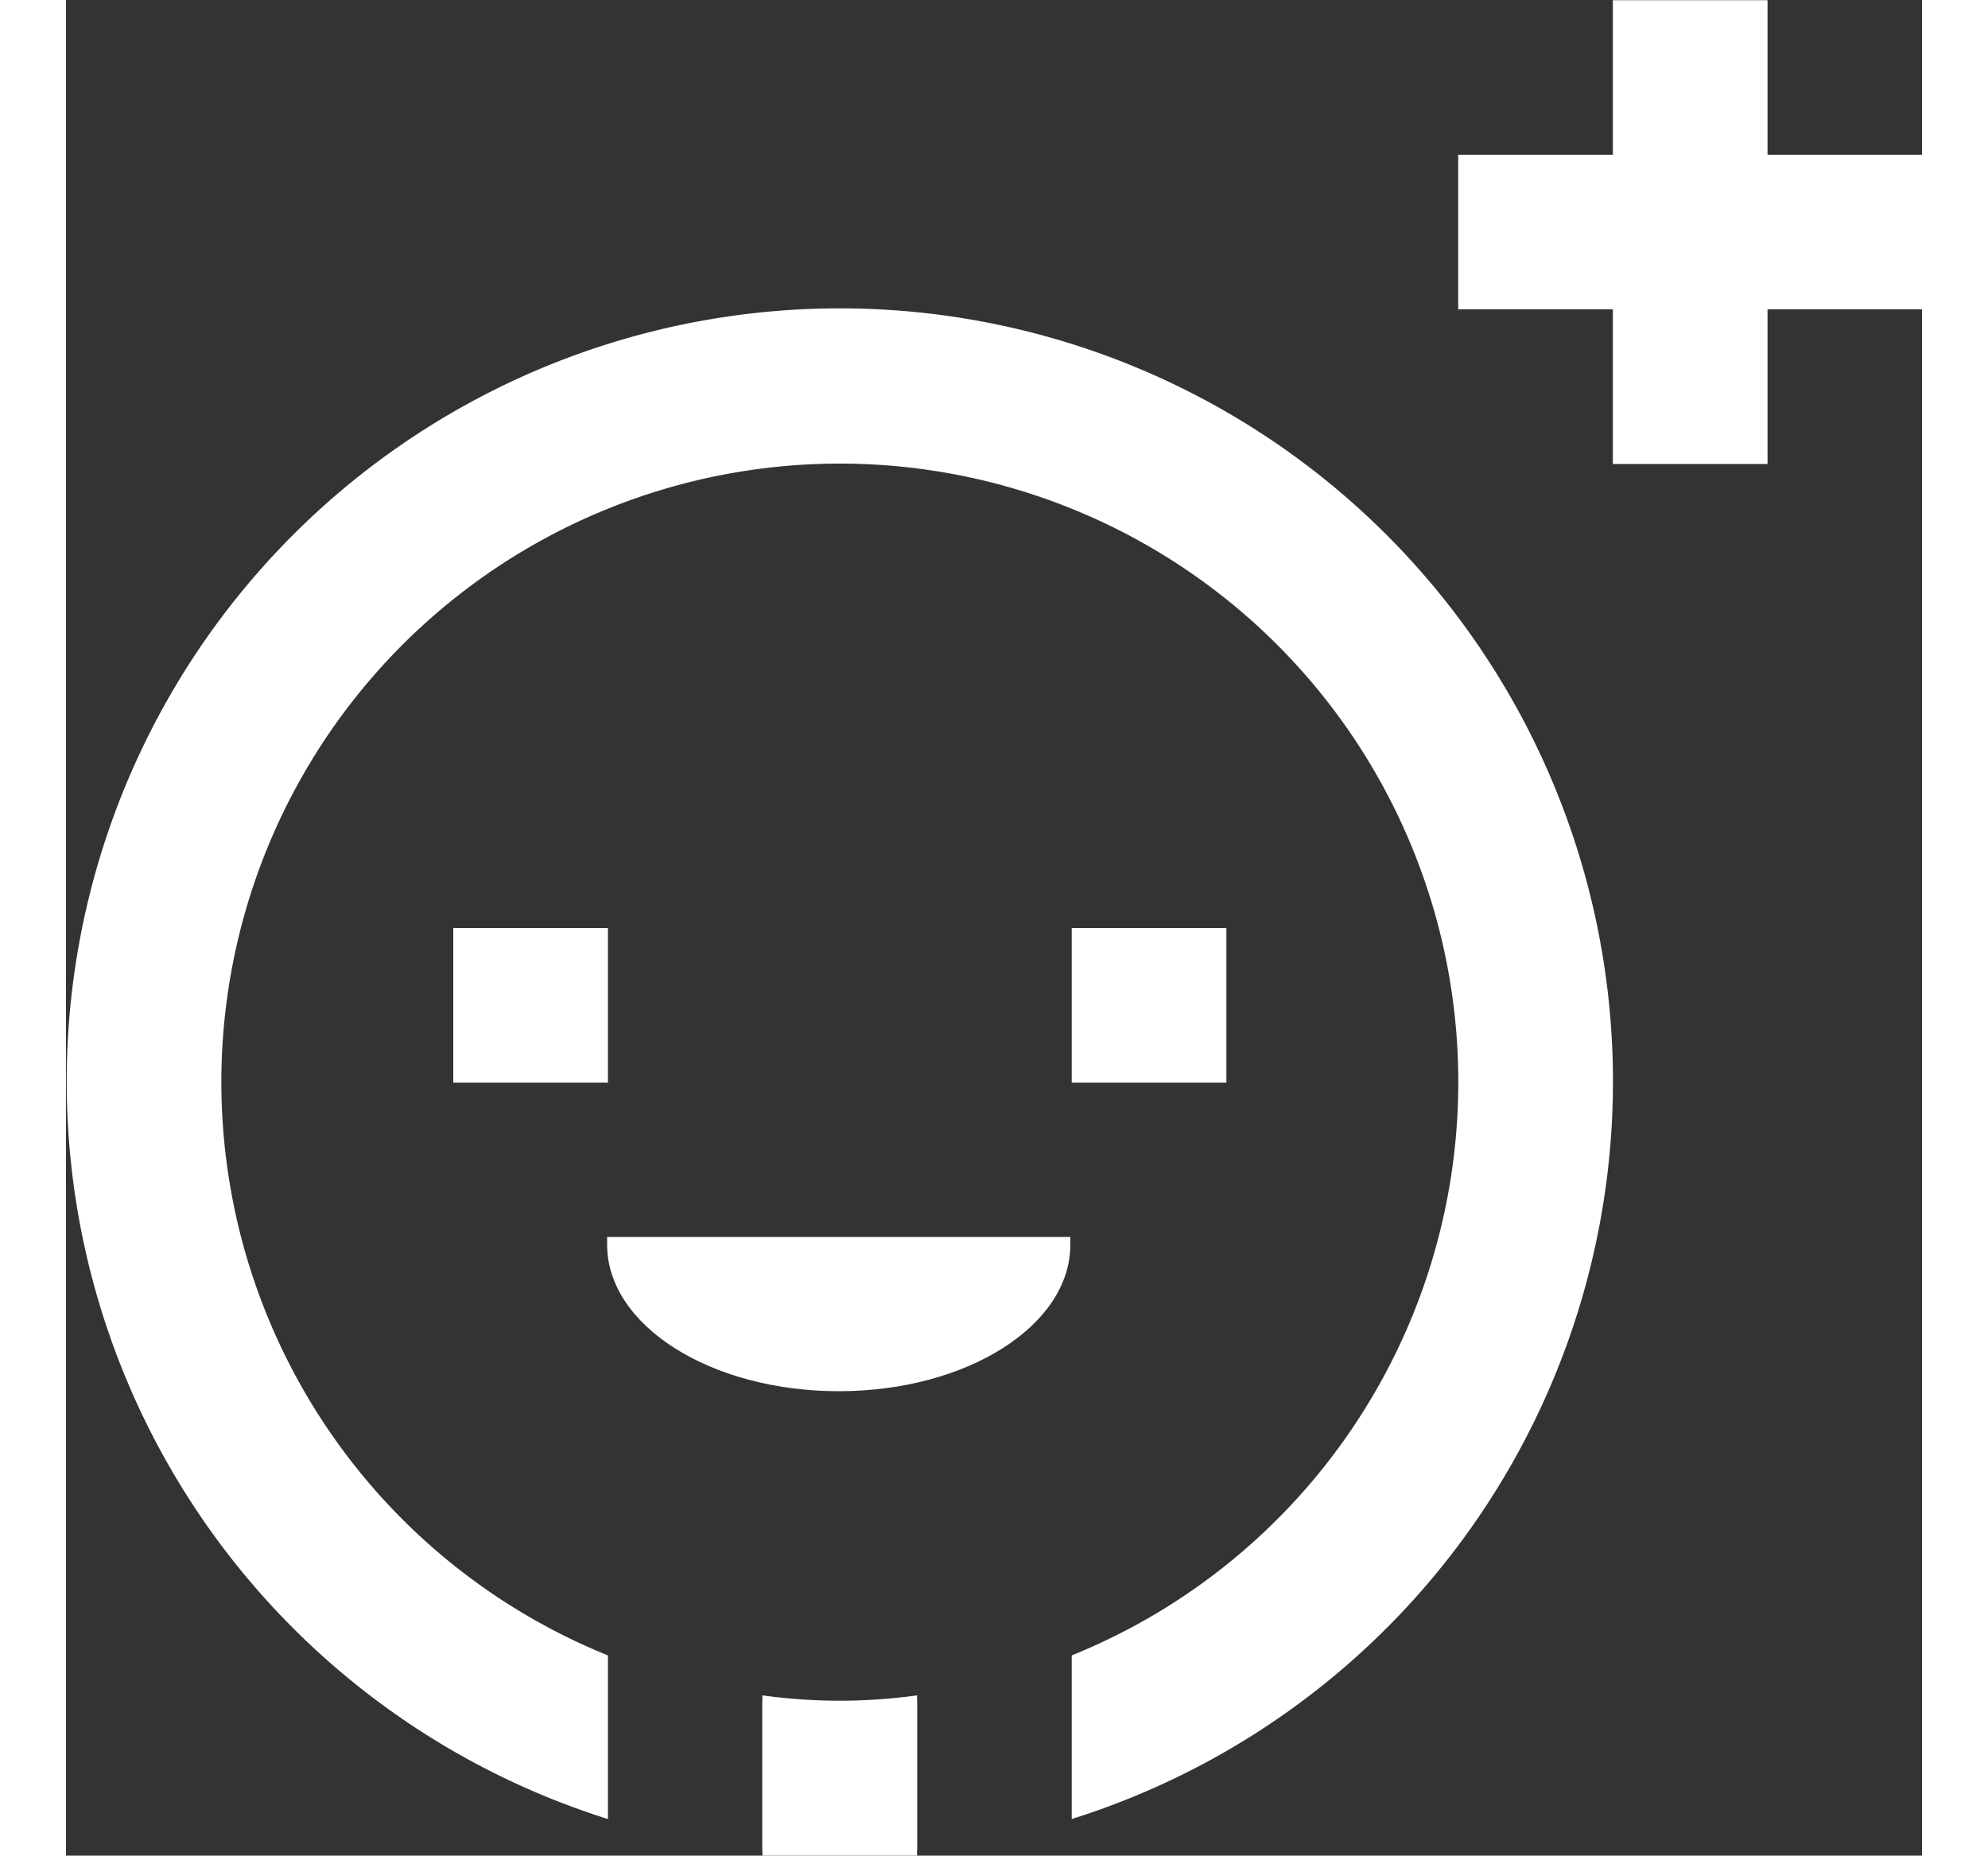 <svg xmlns="http://www.w3.org/2000/svg" width="10" hight="10" viewBox="1717.156 208.564 9.336 9.334">
  <rect x="1717.156" y="208.564" width="9.336" height="9.334" fill="#333333" stroke="none"/>
  <defs>
    <style>
      .cls-1 {
        fill: #fff;
        fill-rule: evenodd;
      }
    </style>
  </defs>
  <g id="Group_242" data-name="Group 242" transform="translate(1714.048 207.009)">
    <path id="Path_806" data-name="Path 806" class="cls-1" d="M326.551,112.091v-.821a3.111,3.111,0,1,0-2.333,0v.823a3.889,3.889,0,1,1,2.333,0Zm-.778-.62v.779a3.843,3.843,0,0,1-.392.02c-.13,0-.259-.007-.386-.019v-.78a2.831,2.831,0,0,0,.778,0Z" transform="translate(-318.384 -101.388)"/>
    <path id="Path_807" data-name="Path 807" class="cls-1" d="M326.5,112.5h.778v.778H326.5Z" transform="translate(-321.444 -106.277)"/>
    <path id="Path_808" data-name="Path 808" class="cls-1" d="M334.5,112.5h.778v.778H334.5Z" transform="translate(-326.333 -106.277)"/>
    <path id="Path_809" data-name="Path 809" class="cls-1" d="M330.821,116.5v.039c0,.407-.521.737-1.165.737s-1.165-.33-1.165-.737V116.5Z" transform="translate(-322.661 -108.723)"/>
    <path id="Path_810" data-name="Path 810" class="cls-1" d="M330.5,122.5h.778v.778H330.5Z" transform="translate(-323.889 -112.389)"/>
    <path id="Path_811" data-name="Path 811" class="cls-1" d="M341.056,102.055v.778h-.778v-.778H339.5v-.777h.778V100.5h.778v.778h.778v.777Z" transform="translate(-329.389 -98.944)"/>
  </g>
</svg>
